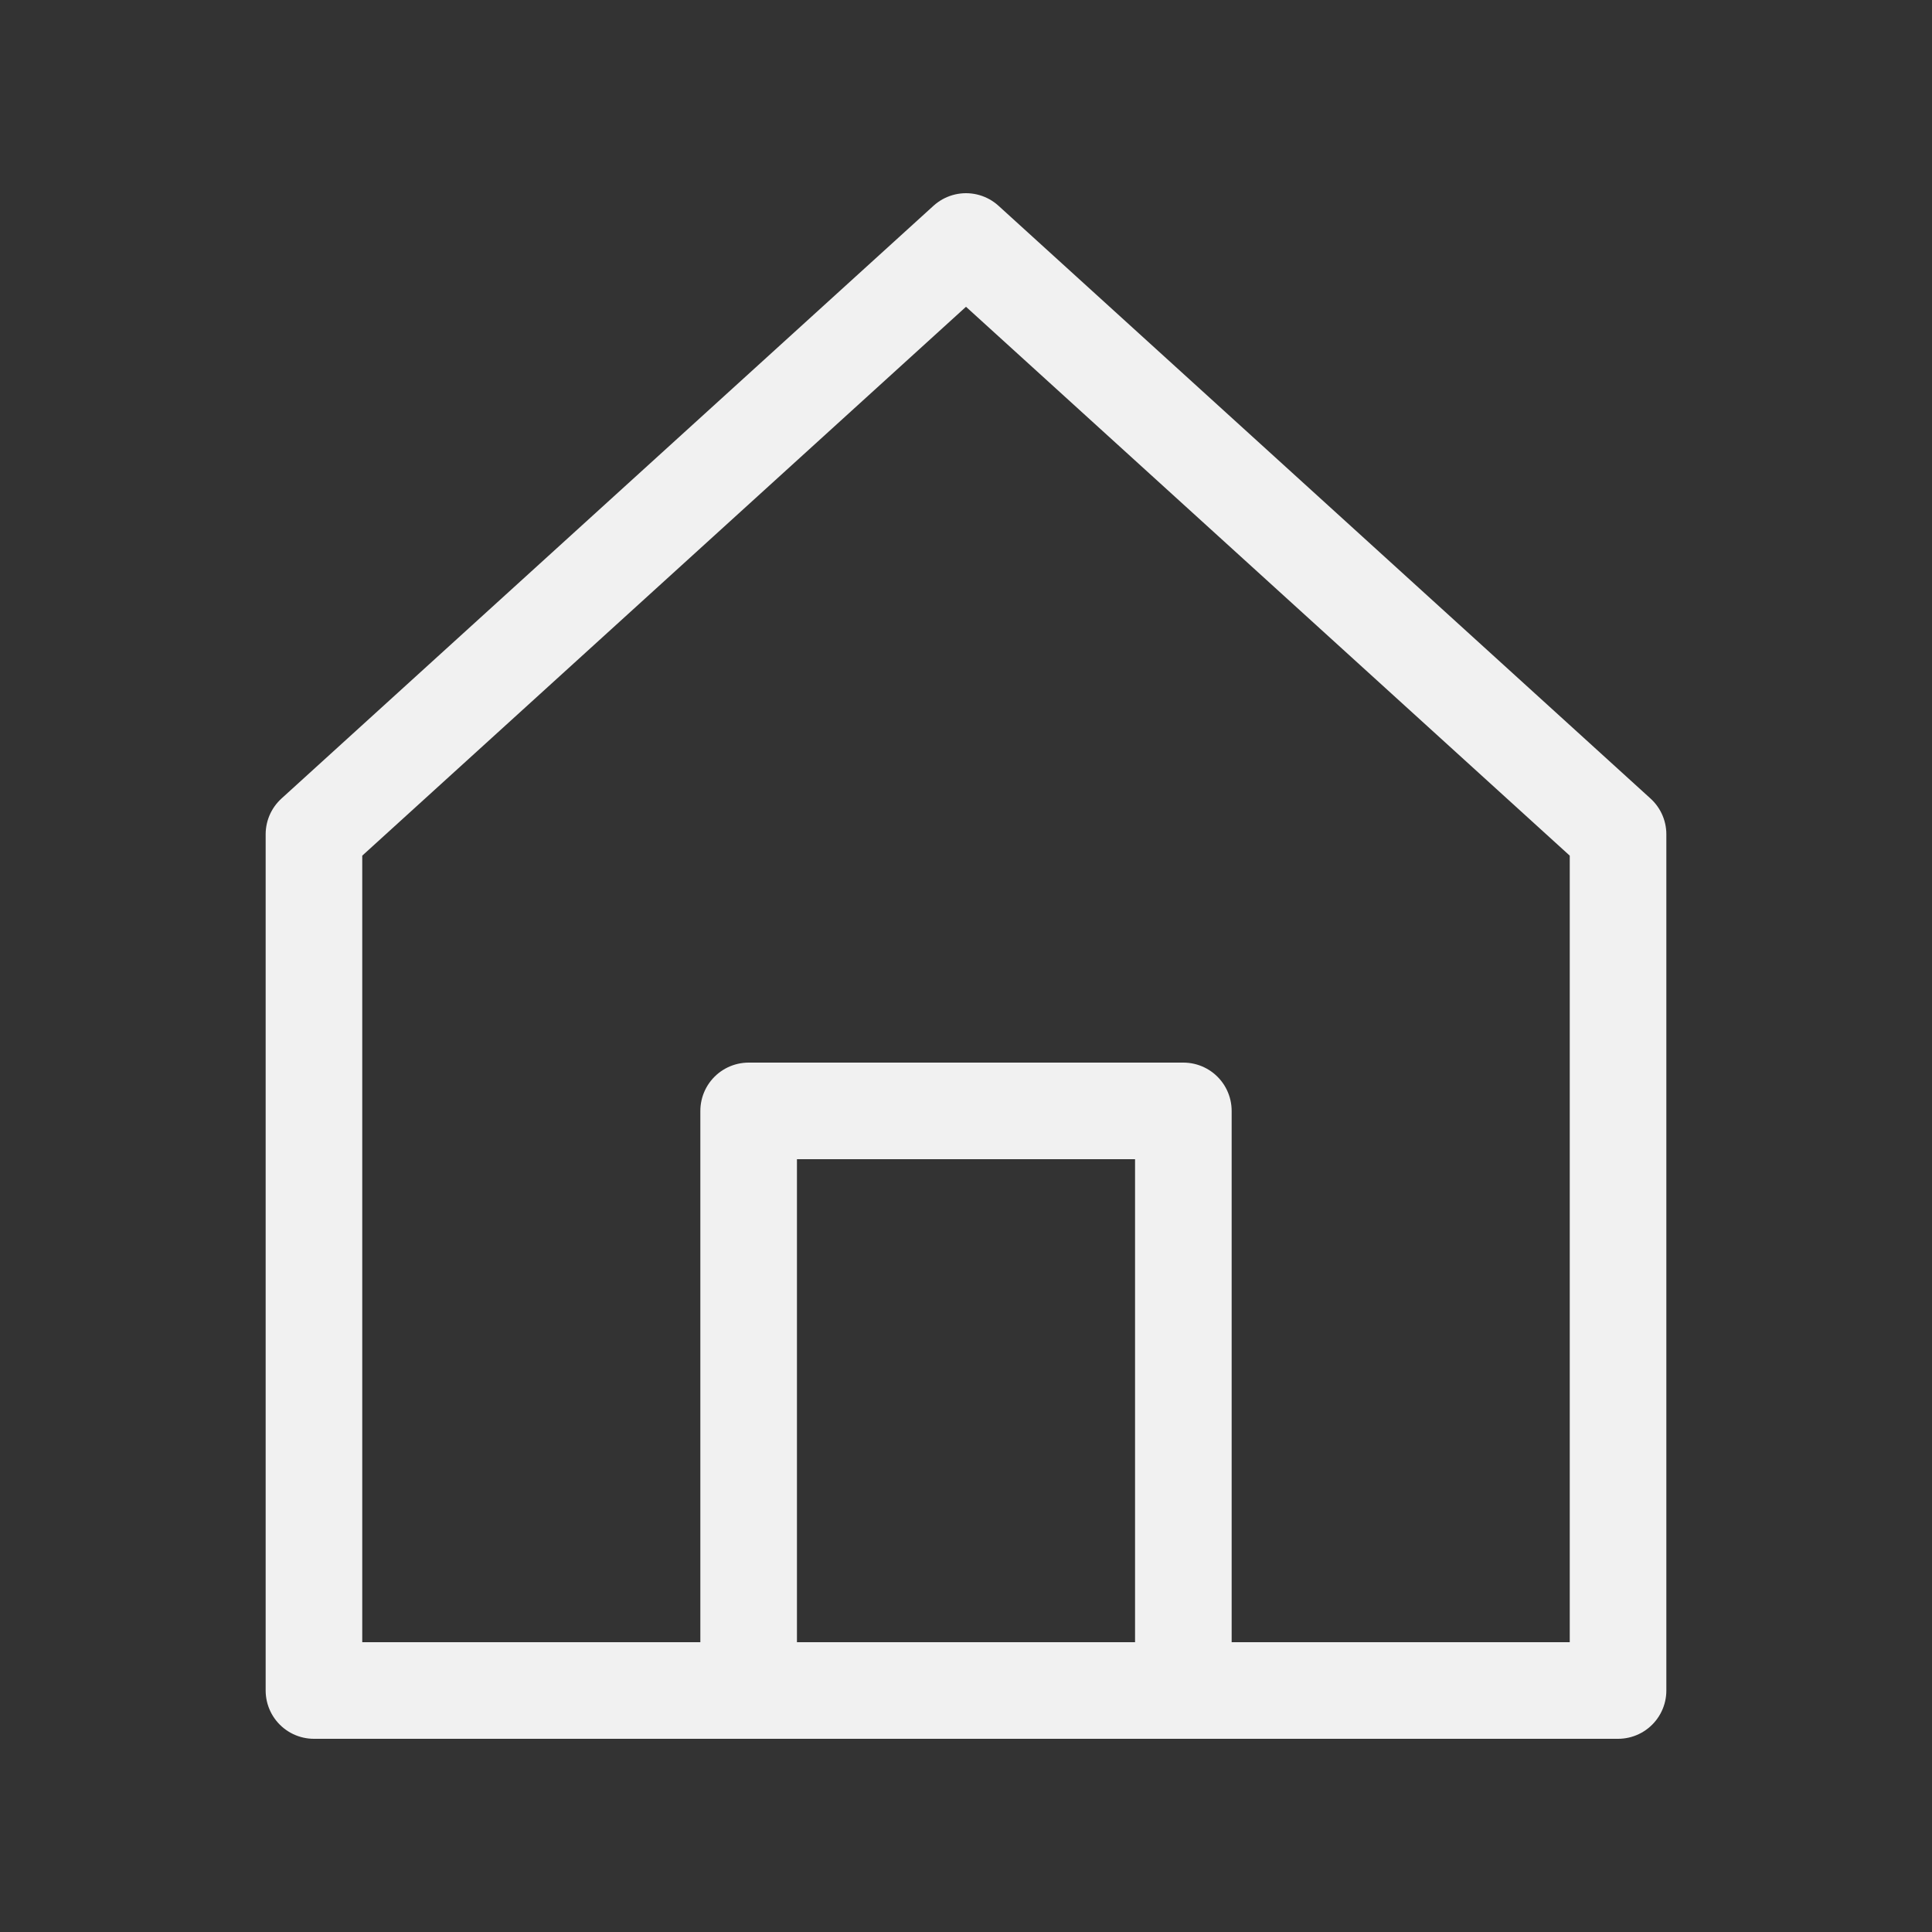 <svg width="40" height="40" viewBox="0 0 40 40" fill="none" xmlns="http://www.w3.org/2000/svg">
<rect x="0" y="0" width="40" height="40" fill="#333333" stroke="none"/>
<path d="M6.5 17.273V35H33.5V17.273L20 5L6.5 17.273Z" stroke="#F1F1F1" stroke-width="2" stroke-linecap="round" stroke-linejoin="round"/>
<path d="M24.5 23H15.5V35H24.5V23Z" stroke="#F1F1F1" stroke-width="2" stroke-linecap="round" stroke-linejoin="round"/>
</svg>
